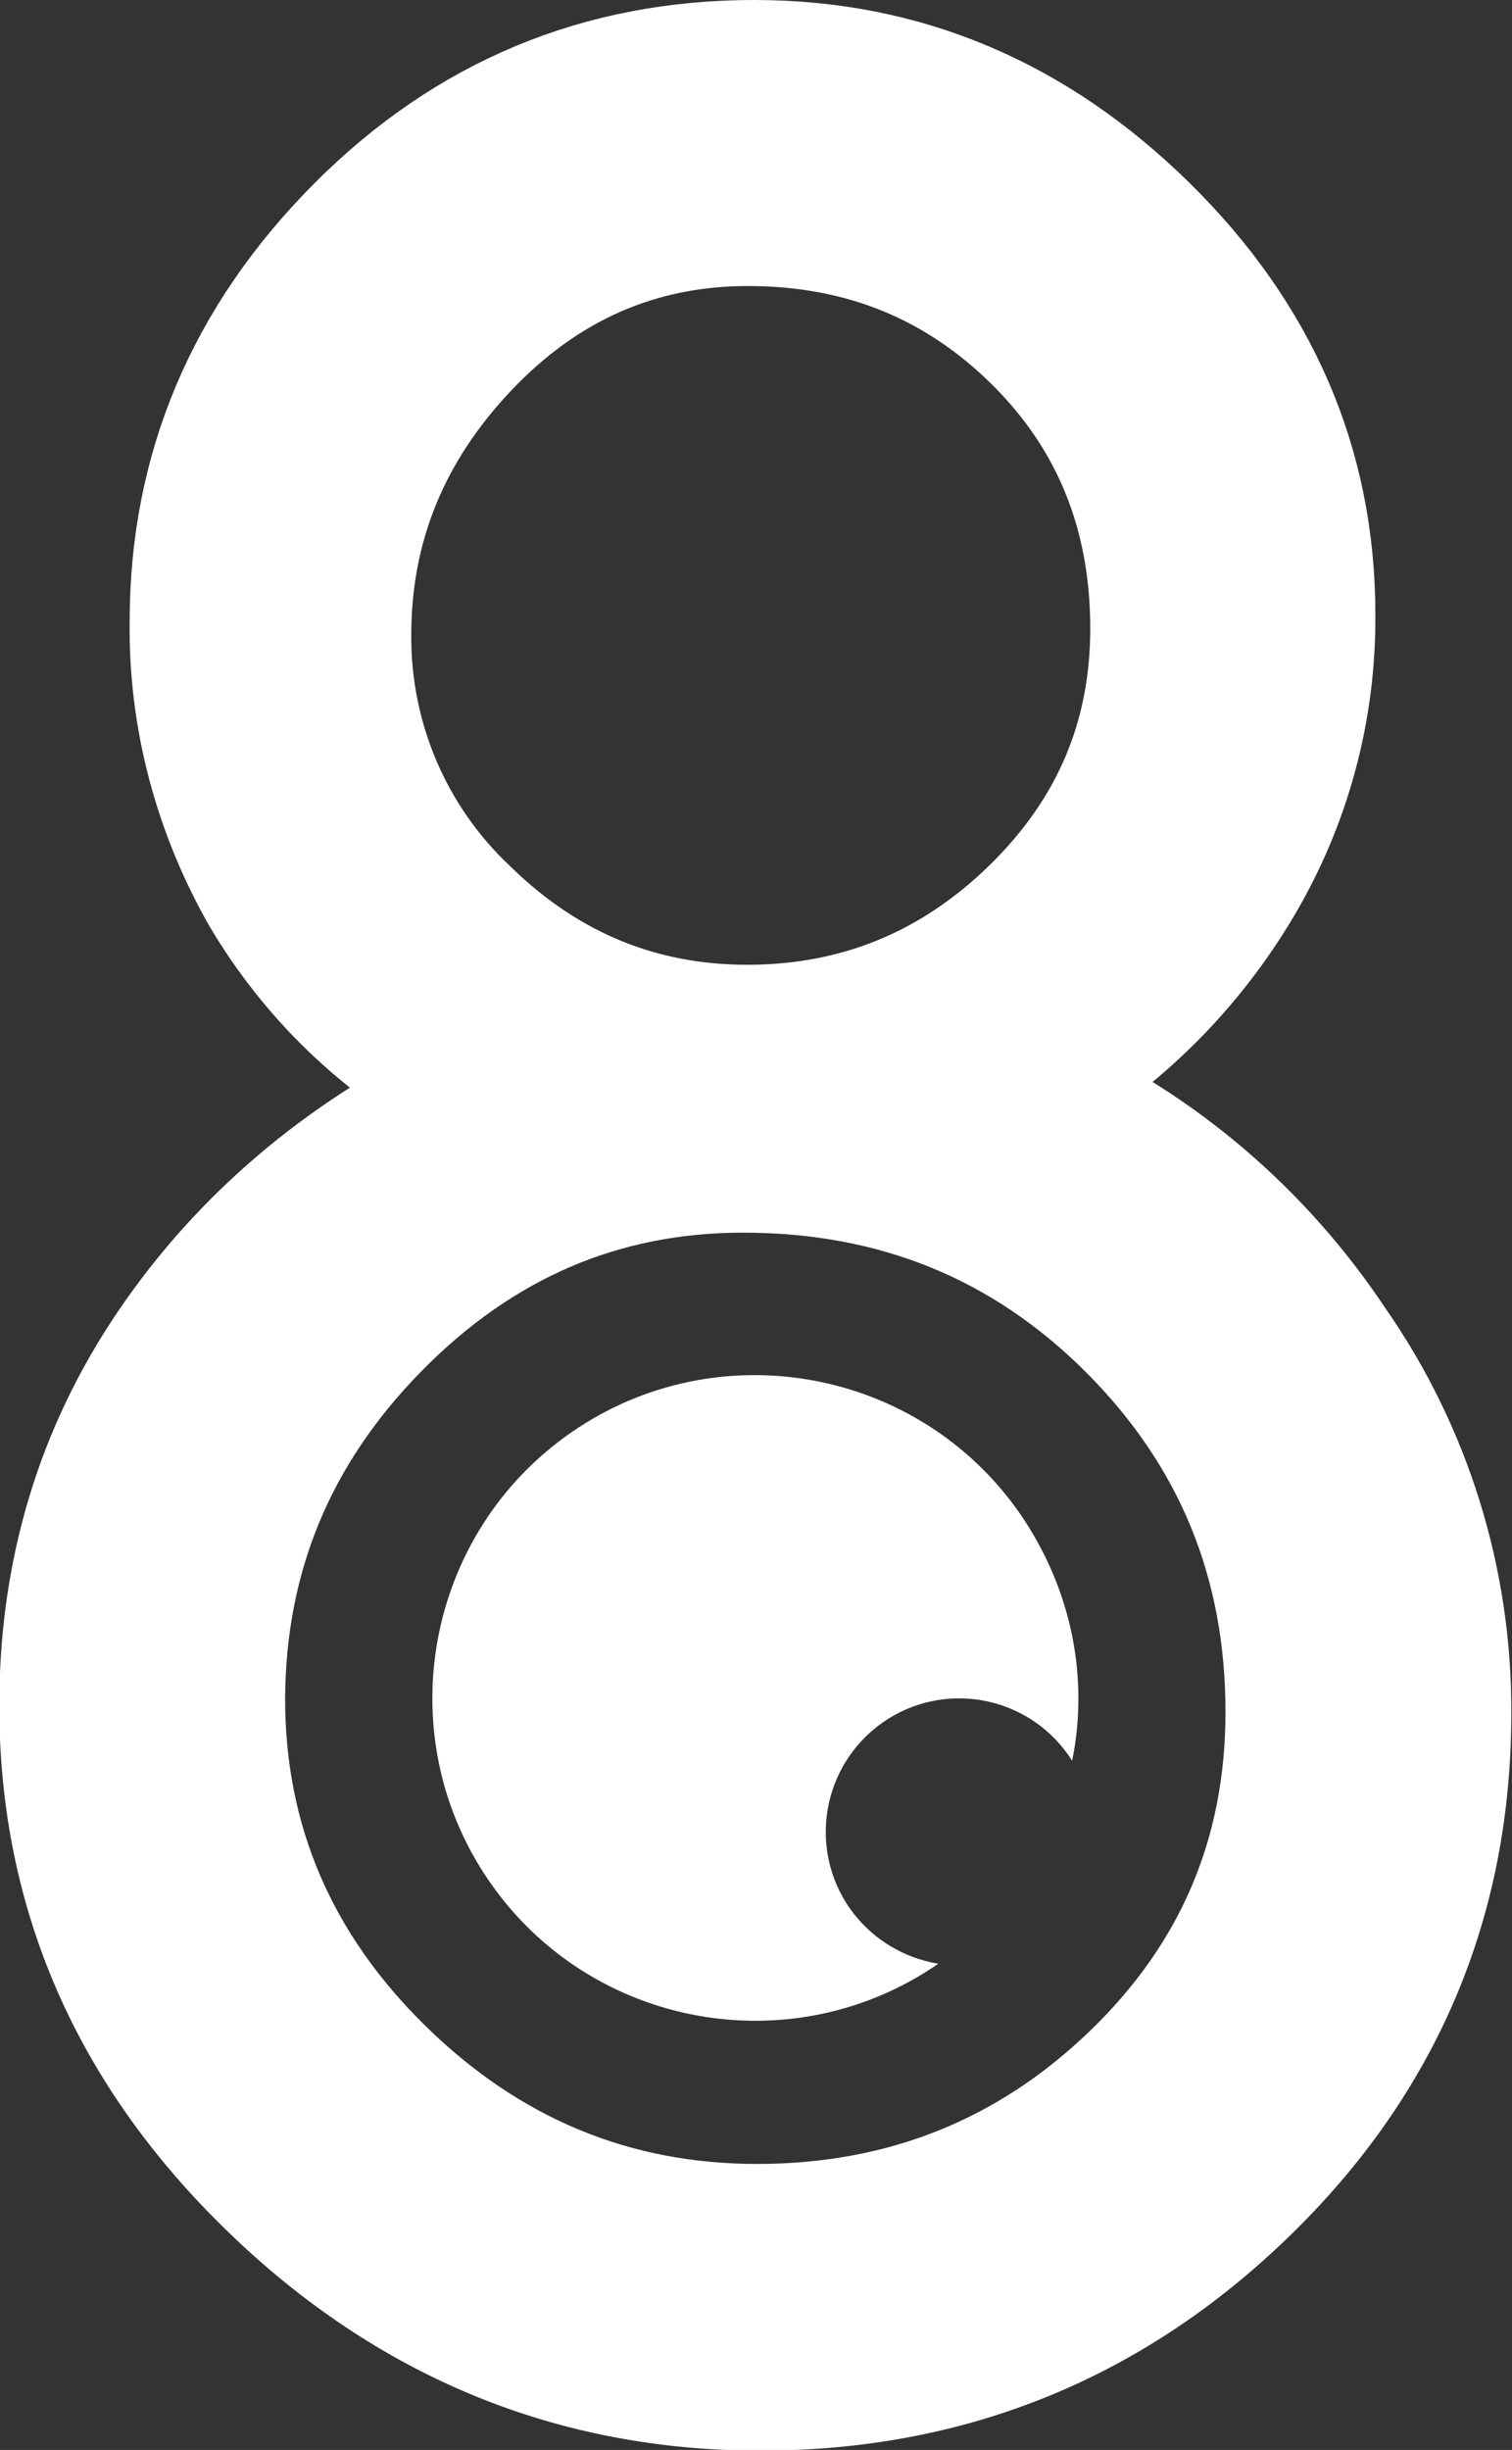 <?xml version="1.0" encoding="utf-8"?>
<!-- Generator: Adobe Illustrator 25.2.3, SVG Export Plug-In . SVG Version: 6.00 Build 0)  -->
<svg version="1.1" id="Calque_1" xmlns="http://www.w3.org/2000/svg" xmlns:xlink="http://www.w3.org/1999/xlink" x="0px" y="0px"
	 viewBox="0 0 216.9 351.2" style="enable-background:new 0 0 216.9 351.2;" xml:space="preserve">
<rect x="0" y="0" width="216.9" height="351.2" fill="#333333" stroke="none"/>
<style type="text/css">
	.st0{fill:#FFFFFF;stroke:#FFFFFF;stroke-width:17;stroke-miterlimit:10;}
	.st1{fill:#FFFFFF;}
</style>
<path class="st0" d="M27.1,89.1c0-21.8,8-40.7,23.9-56.7S86,8.5,108.2,8.5c21.5,0,40.3,7.9,56.4,23.7s24.2,34.4,24.2,55.9
	c0.1,13.7-3.5,27.1-10.5,38.9c-7.1,12-17.1,22-29.1,29.1c17.3,7.8,32,20.4,42.5,36.2c10.9,15.6,16.7,34.2,16.6,53.3
	c0,27-9.8,50-29.3,68.9c-19.5,18.9-42.8,28.3-69.9,28.3c-27,0-50.6-9.7-70.6-29.1c-20-19.4-30.1-42.4-30.1-69.2
	c0-19.2,5.2-36.5,15.6-51.8c10.4-15.3,24.6-27.4,42.5-36.2c-12.1-6.5-22.1-16.2-29.1-28C30.6,116.6,26.9,103,27.1,89.1z M32.4,243.5
	c0,20.5,7.6,38.2,22.7,53s33,22.2,53.5,22.2c20.8,0,38.7-7.1,53.5-21.3c14.8-14.2,22.2-31.5,22.2-52c0-21.5-7.5-39.7-22.5-54.7
	c-15-15-33.4-22.5-55.2-22.5c-20.2,0-37.6,7.5-52.3,22.5S32.5,223.3,32.4,243.5z M50.5,90.6c-0.2,15.1,5.9,29.5,16.9,39.8
	c11.2,10.9,24.5,16.4,39.8,16.4c15.6,0,29.2-5.5,40.6-16.6c11.4-11.1,17.1-24.4,17.1-40.1c0-16.3-5.5-30-16.6-41
	c-11.1-11-24.7-16.6-41-16.6c-15.6,0-29,5.9-40.1,17.6C56.1,61.8,50.6,75.3,50.5,90.6z"/>
<path class="st1" d="M154.7,243.5c0,3-0.3,6-0.9,8.9c-5.7-9-17.5-11.6-26.4-6c-9,5.7-11.6,17.5-6,26.4c3,4.7,7.8,7.8,13.2,8.7
	c-21,14.5-49.9,9.2-64.4-11.8c-14.5-21-9.2-49.9,11.8-64.4s49.9-9.2,64.4,11.8C151.8,225,154.7,234.1,154.7,243.5L154.7,243.5z"/>
</svg>

